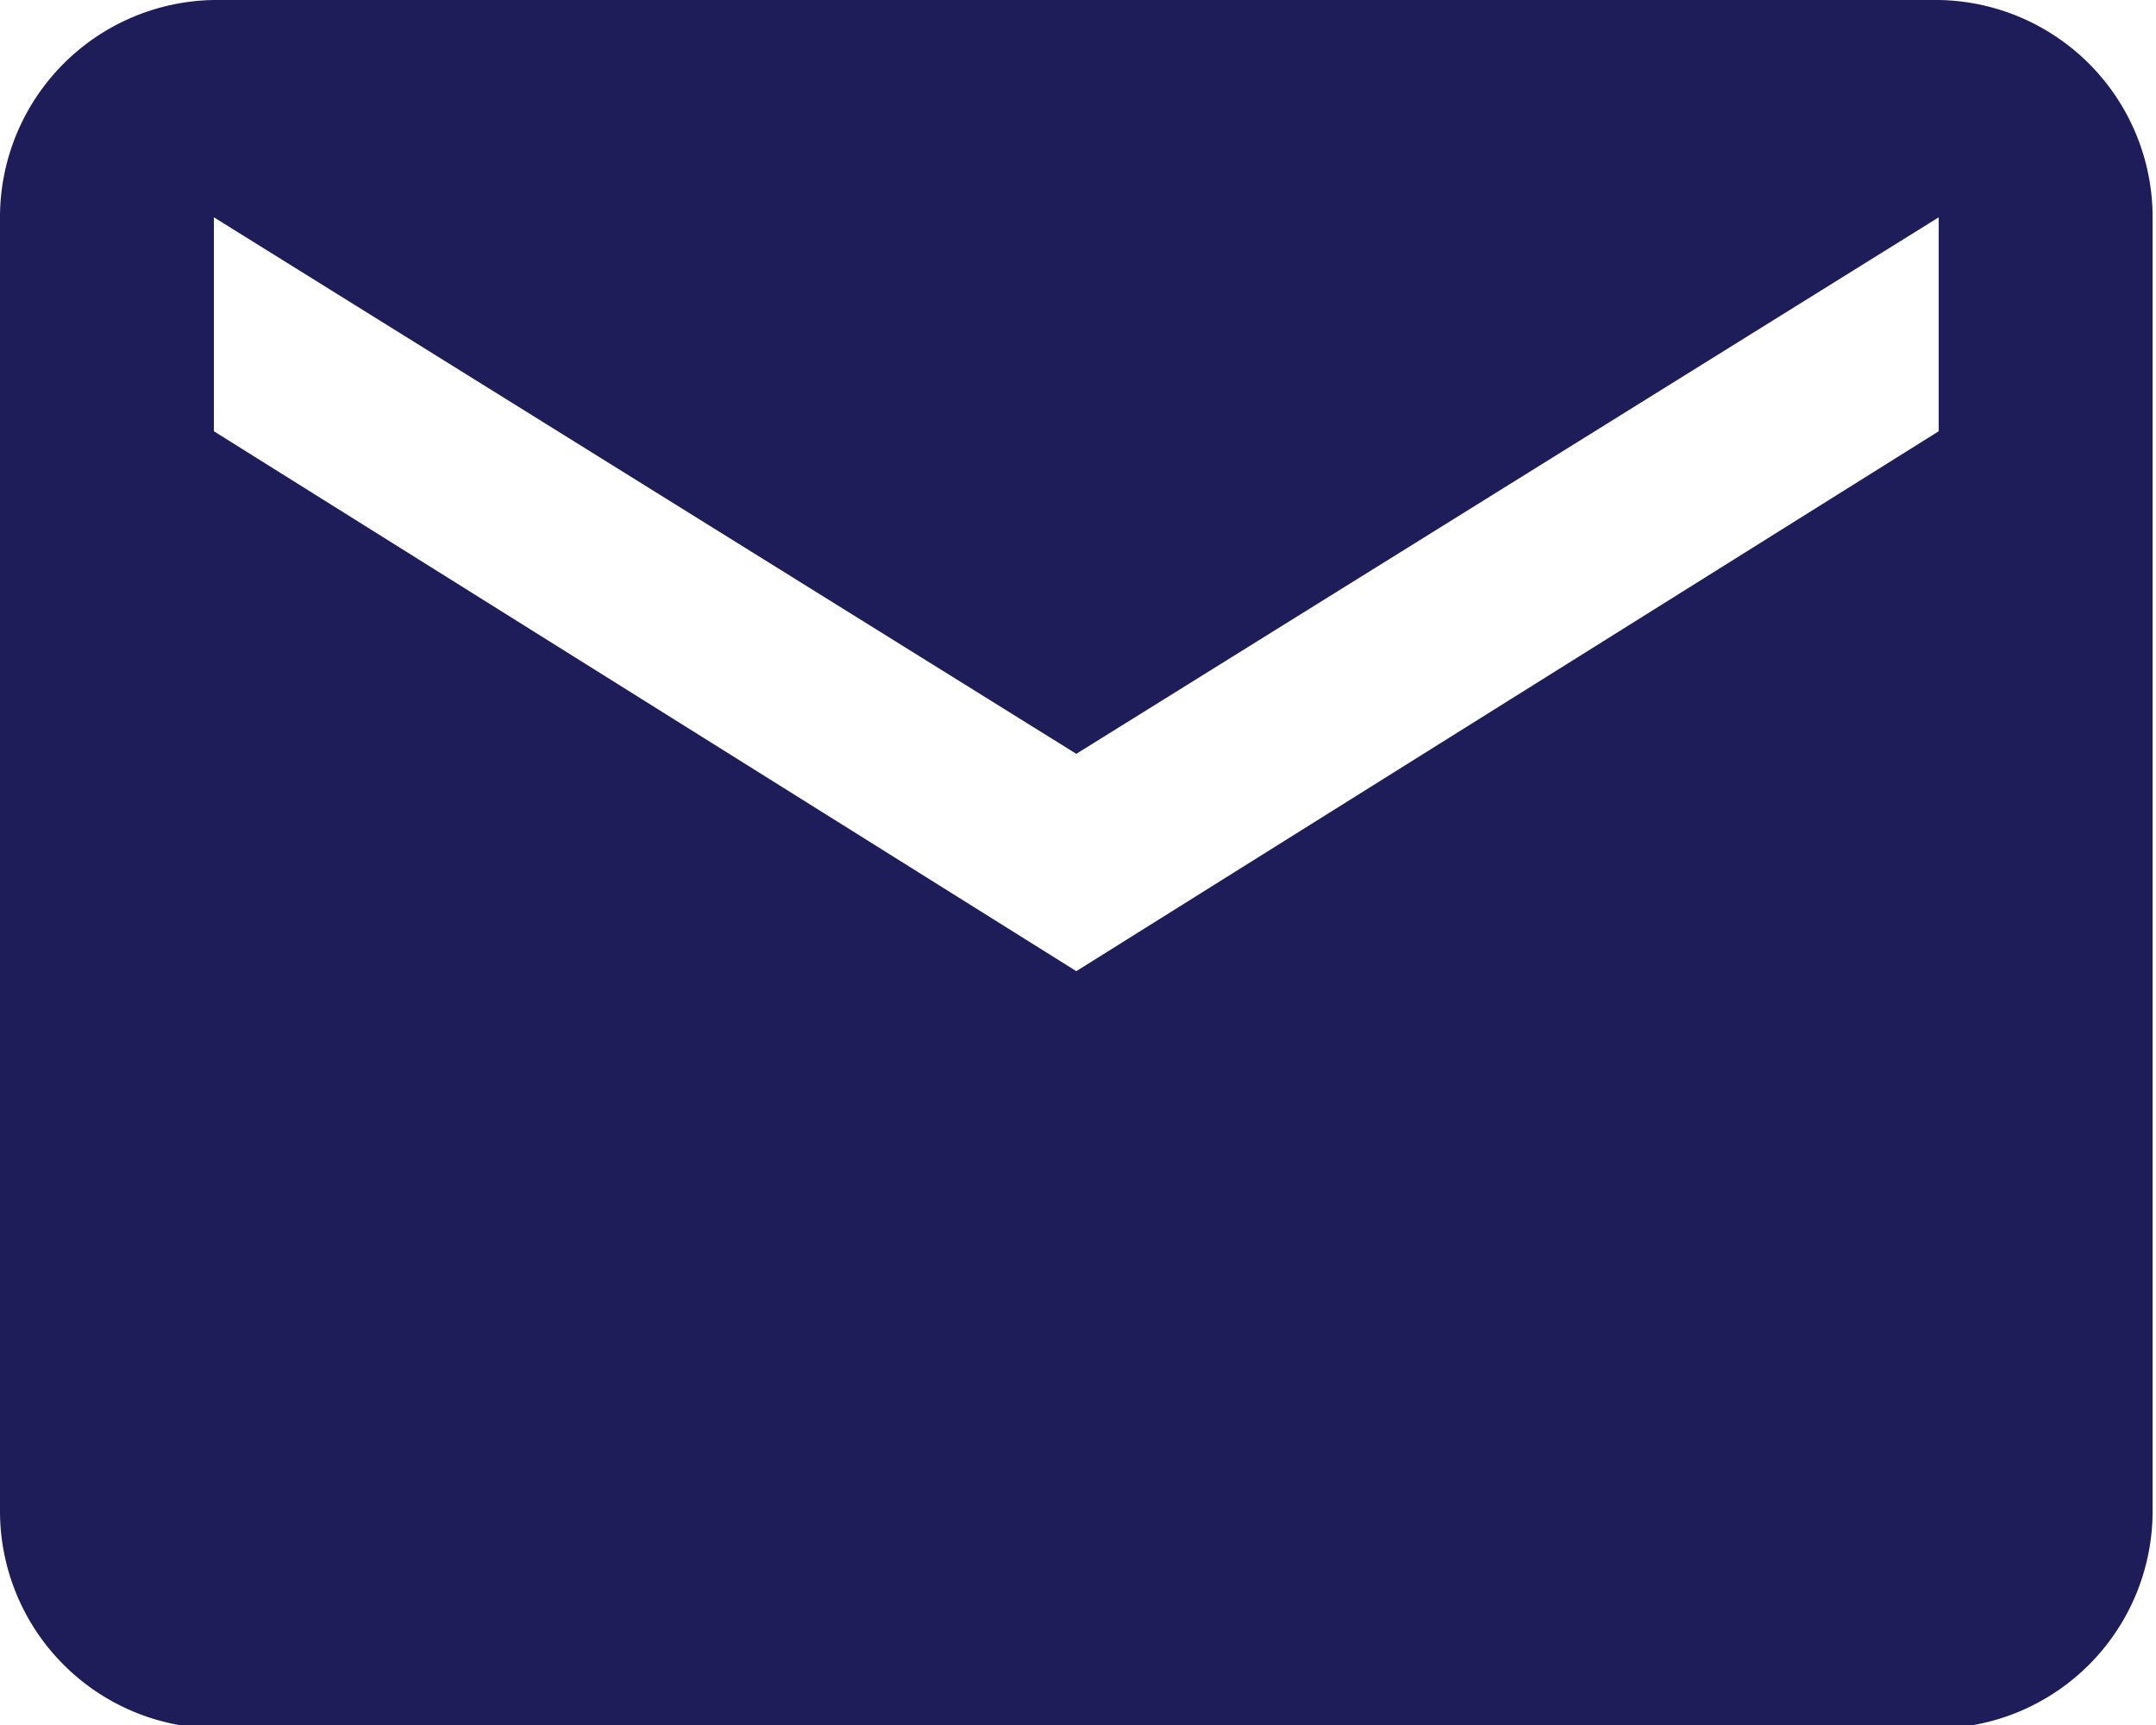<svg xmlns="http://www.w3.org/2000/svg" viewBox="0 0 6.35 5.08"><defs><style>.cls-1{fill:#1f1d59}</style></defs><path class="cls-1" d="M5.71 0H.63A.64.64 0 0 0 0 .64v3.81a.64.64 0 0 0 .63.64h5.08a.64.64 0 0 0 .63-.64V.64A.64.64 0 0 0 5.71 0m0 1.27L3.17 2.86.63 1.27V.64l2.54 1.58L5.71.64z"/></svg>